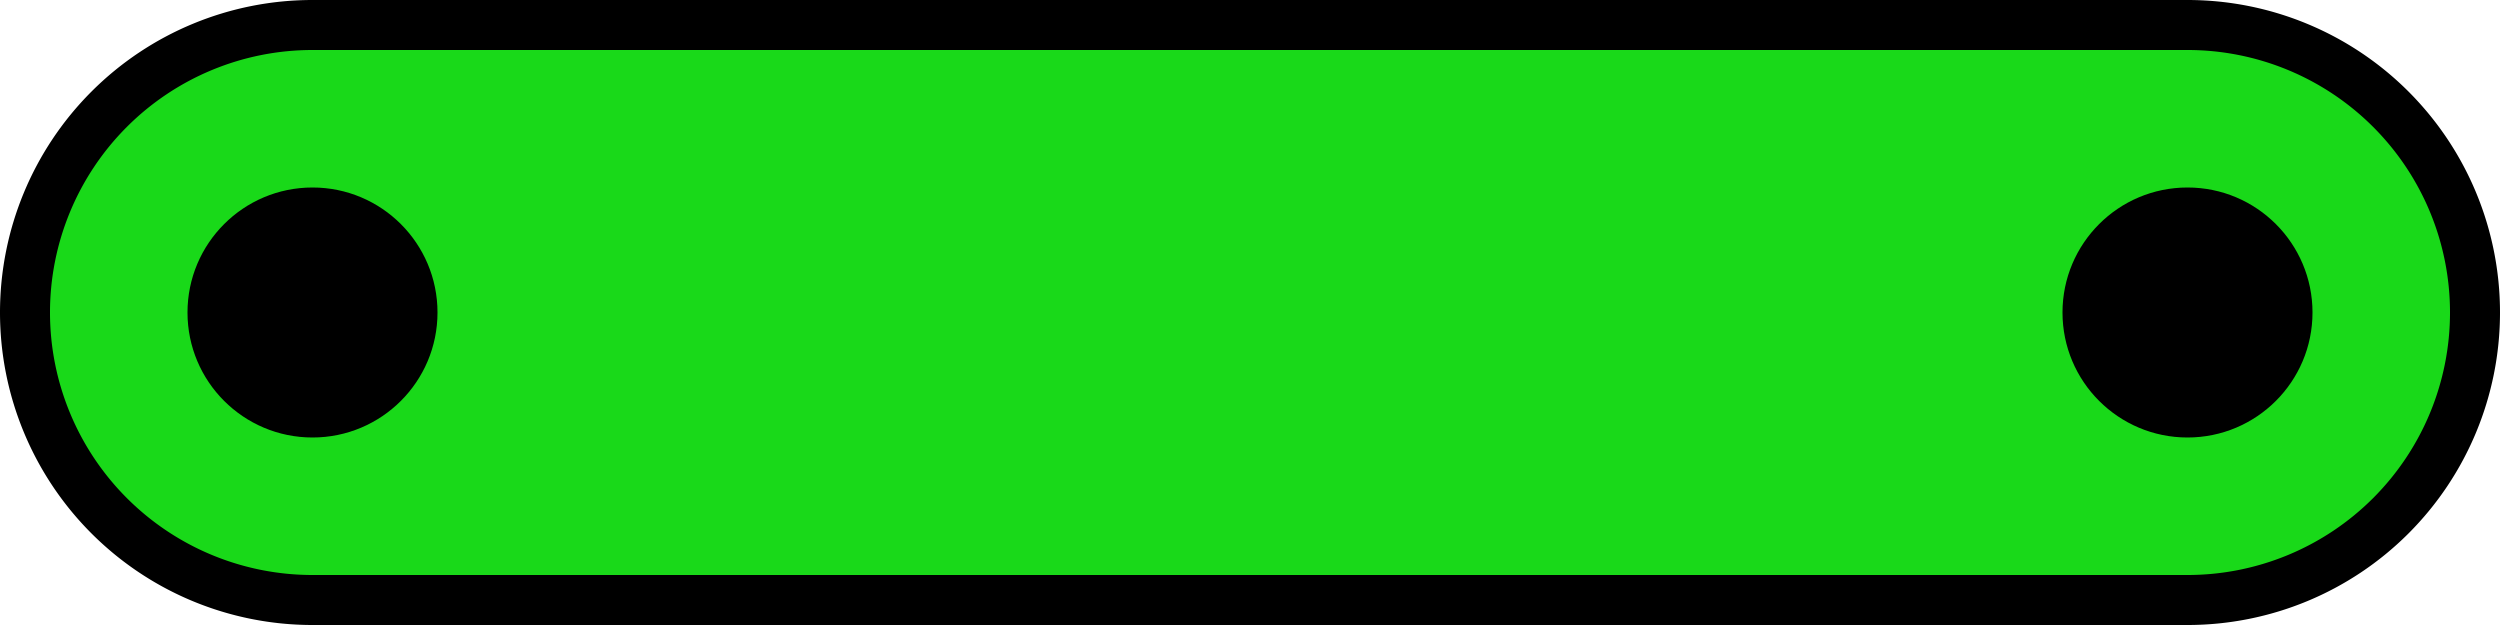 <?xml version="1.0" encoding="UTF-8" standalone="no" ?>
<svg xmlns="http://www.w3.org/2000/svg"
     version="1.1"
     id="svg2"
     height="50px"
     width="200px">
    <g>
        <path id="Arm"
              d="M 25 2
                 l 150 0
                 a 23,23 0 0,1 0,46
                 l -150 0
                 a 23,23 0 0,1 0,-46"
              style="fill:#00d500;
                     fill-opacity:.9;
                     stroke:#000000;
                     stroke-width:4;
                     stroke-opacity:1" />
        <circle cx="25" cy="25" r="10" fill="black" />
        <circle cx="175" cy="25" r="10" fill="black" />

    </g>
</svg>
